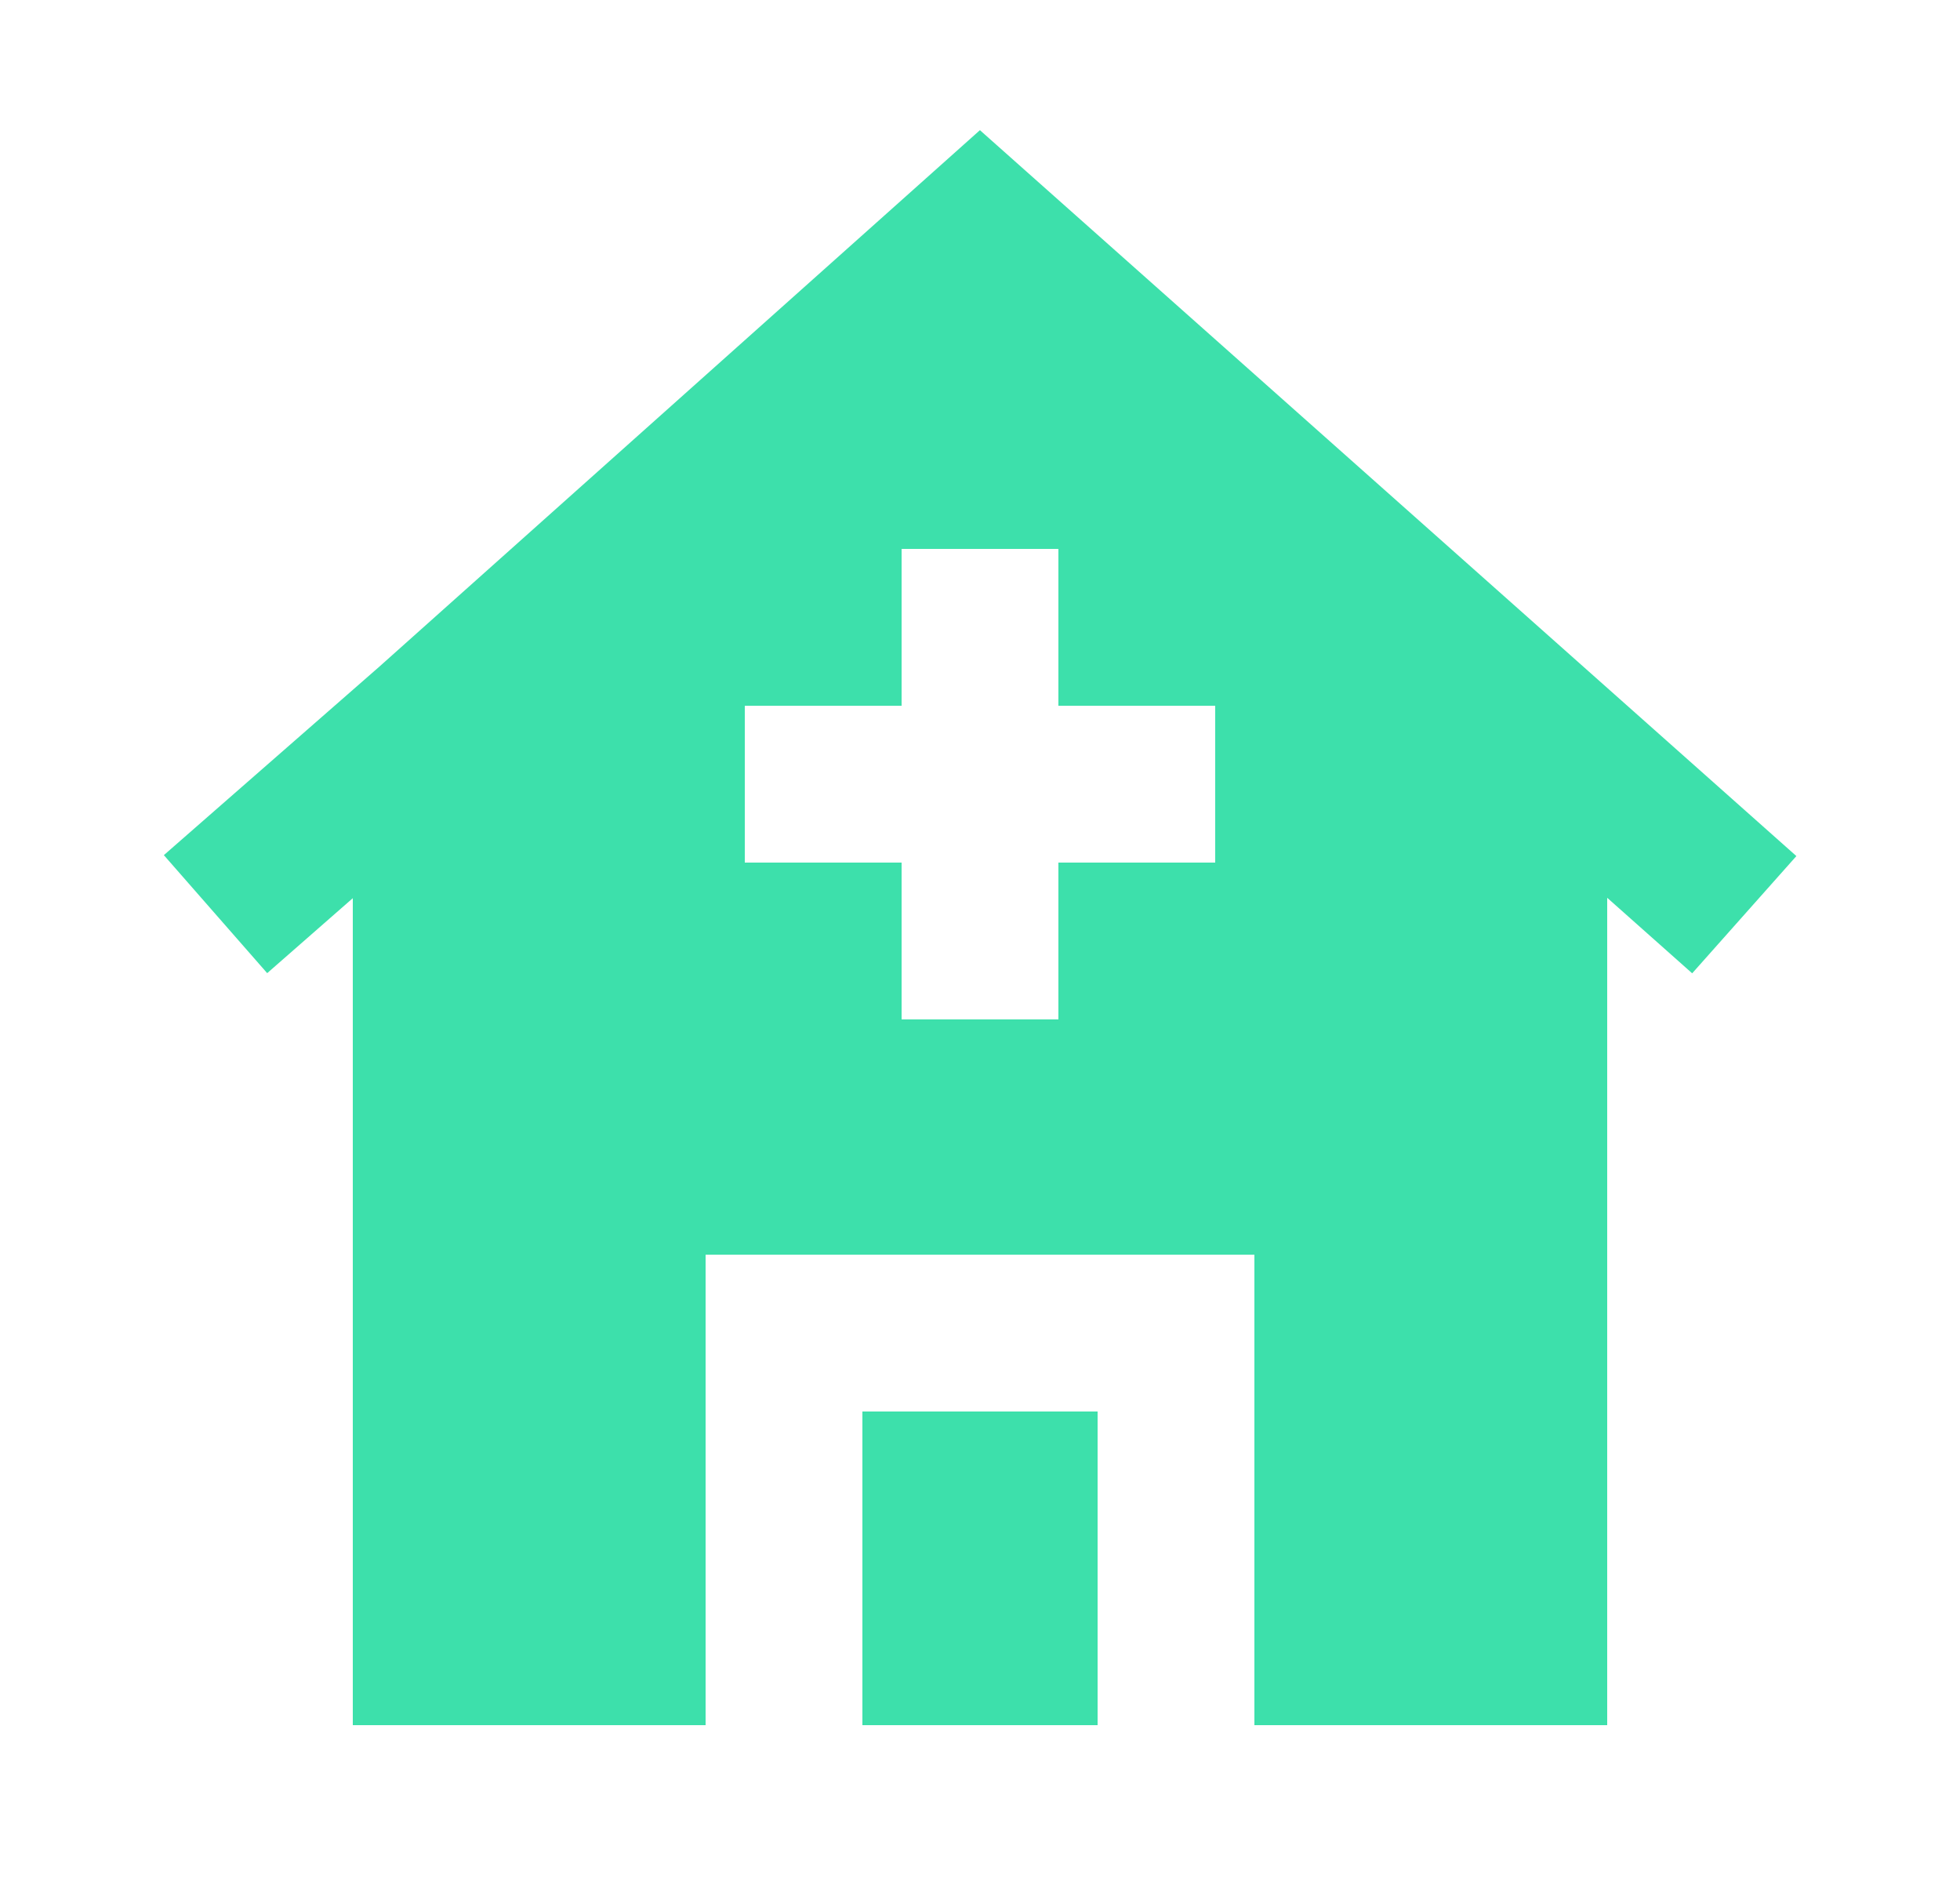 <svg width="25" height="24" viewBox="0 0 25 24" fill="none" xmlns="http://www.w3.org/2000/svg">
<path d="M22.913 10.917L12.499 1.66L4.84 8.5L2.09 10.905L3.408 12.41L4.5 11.454V22H9V16H16V22H20.5V11.449L21.584 12.412L22.913 10.917ZM13.5 9H15.5V11H13.5V13H11.5V11H9.5V9H11.5V7H13.5V9Z" fill="#3DE0AB"/>
<path d="M11 22V18H14V22H11Z" fill="#3DE0AB"/>
</svg>
